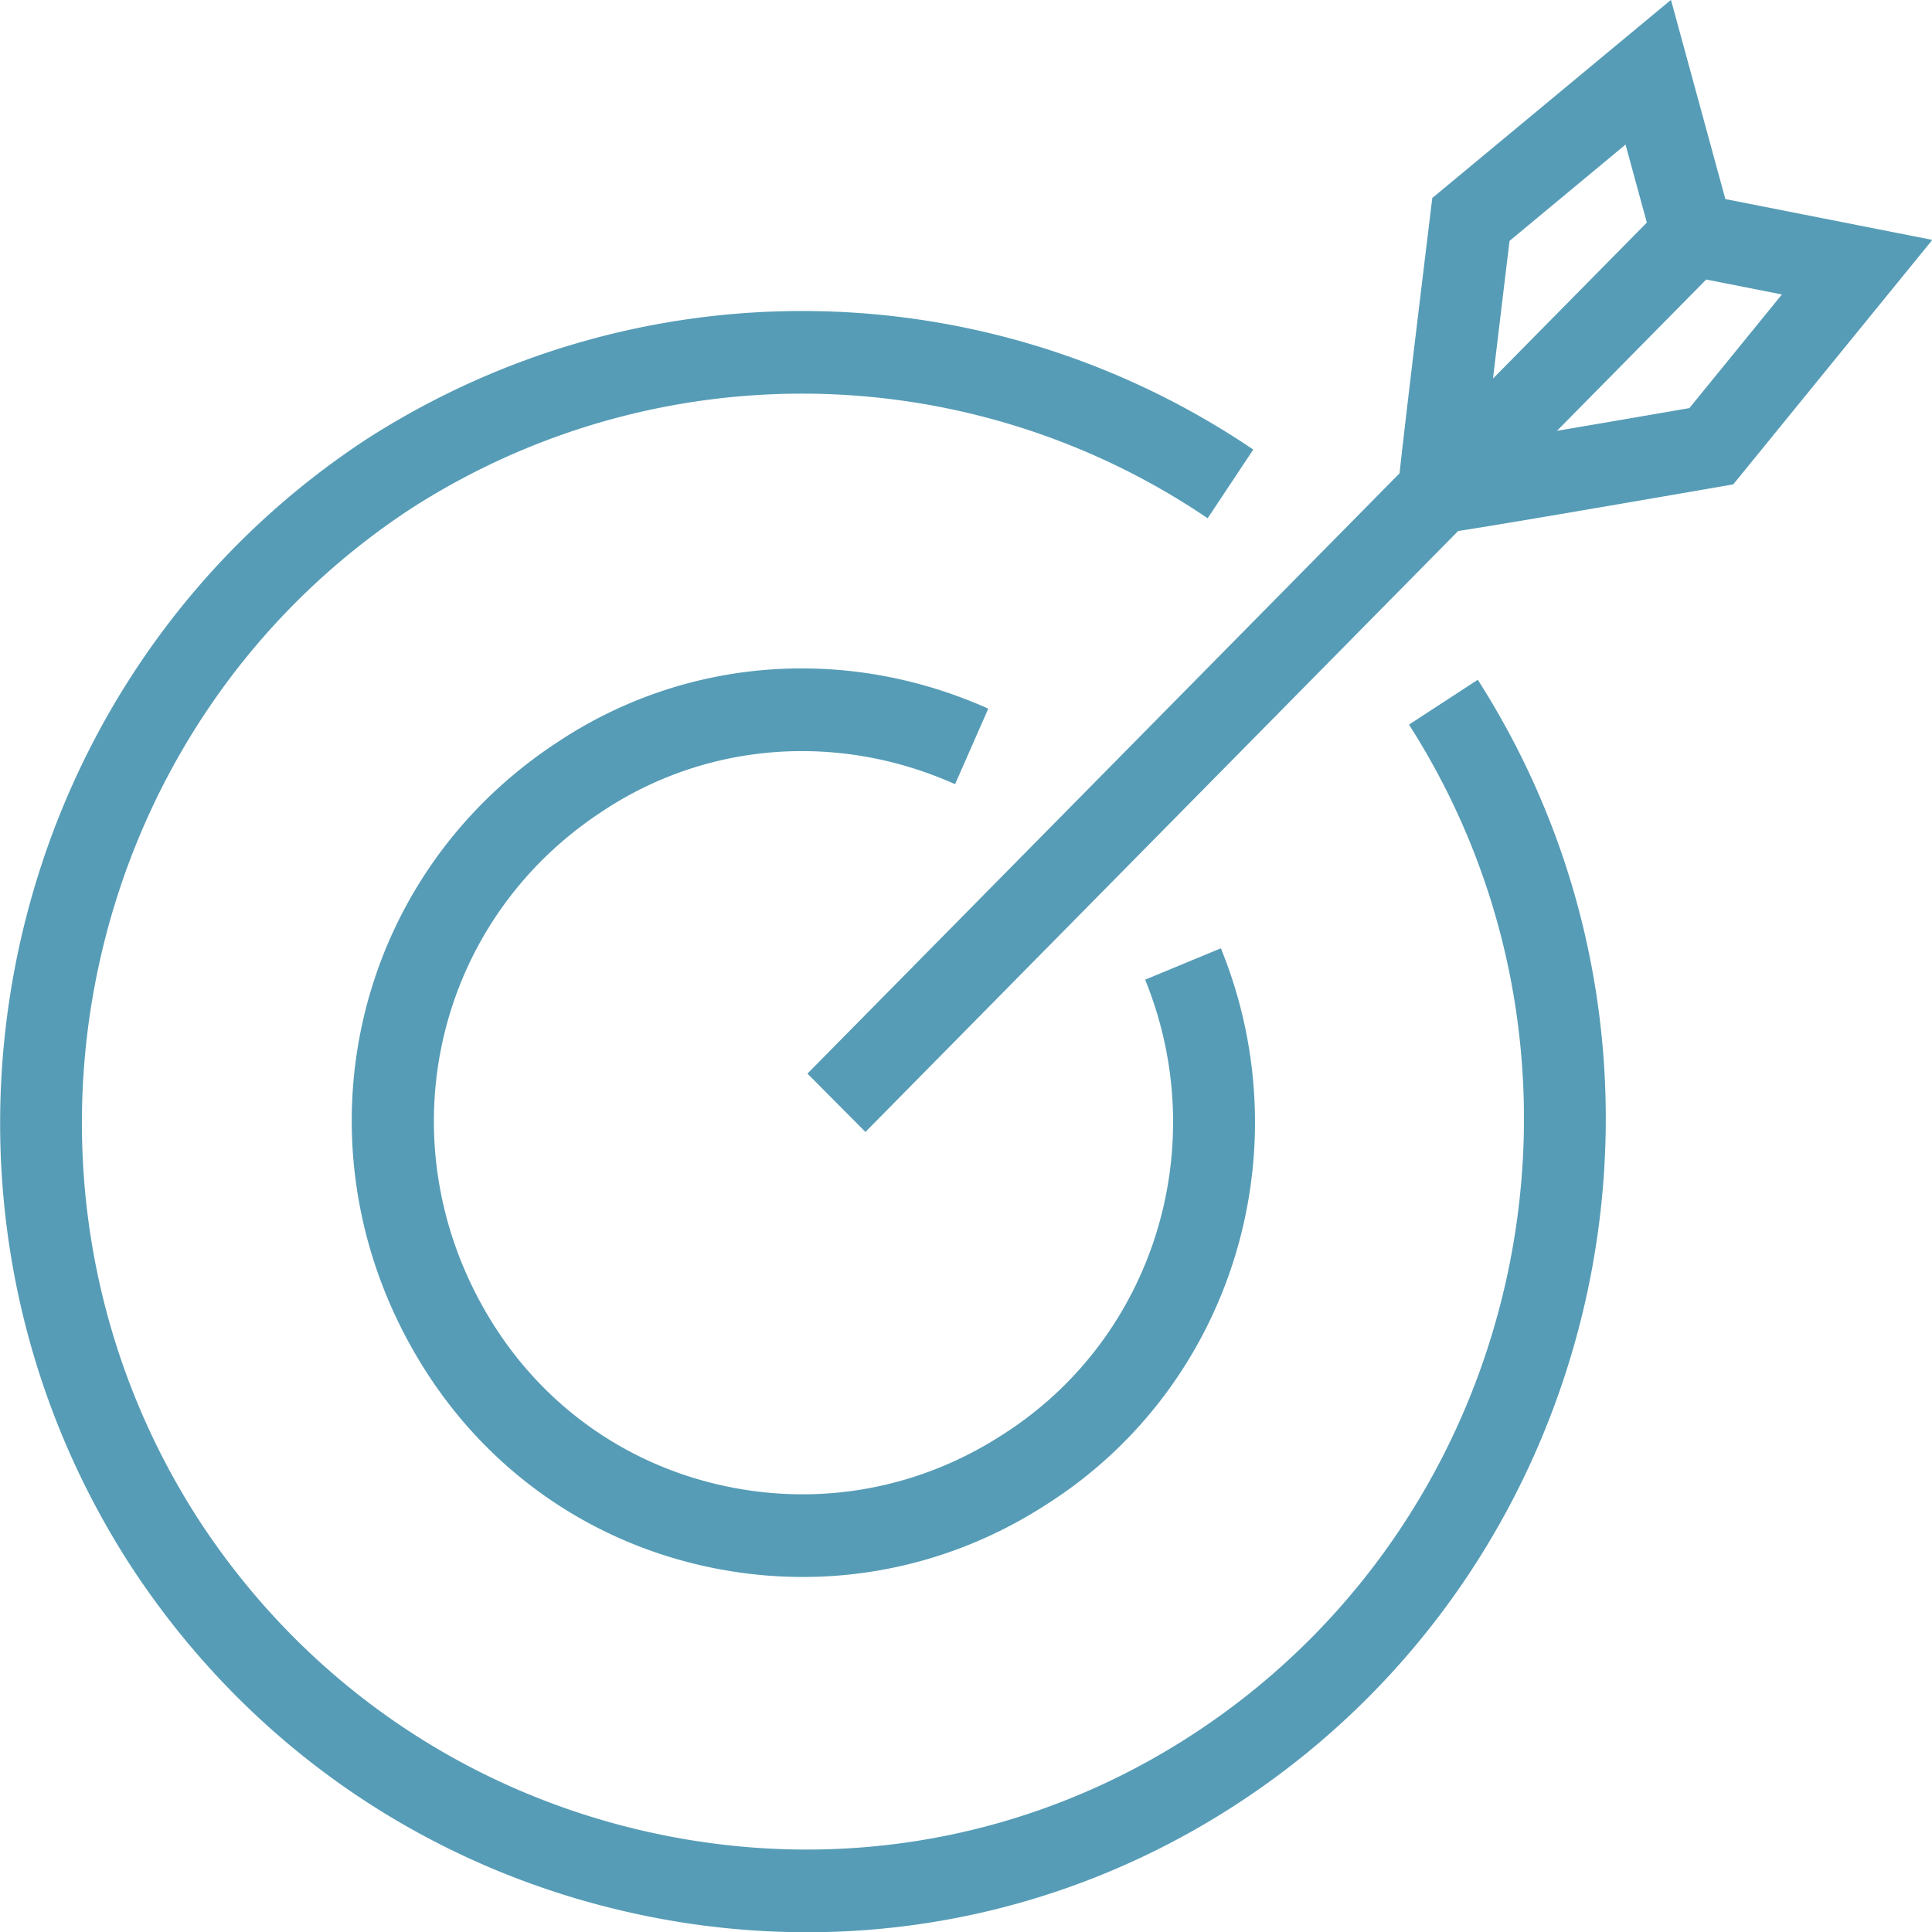 <svg xmlns="http://www.w3.org/2000/svg" width="92" height="92">
    <path fill="#569CB6" fill-rule="evenodd" d="M82.536 23.066l-.715.124c-8.002 1.386-11.121 1.903-12.385 2.096L41.212 53.902l-2.762-2.777 28.195-28.586c.136-1.258.498-4.377 1.464-12.329l.095-.781L79.57-.006l2.59 9.486 9.855 1.944-9.479 11.642zM77.407 6.884l-5.523 4.586c-.244 2.01-.534 4.419-.789 6.557l7.326-7.428-1.014-3.715zm3.841 6.427l-7.107 7.205c2.082-.354 4.383-.75 6.306-1.082l4.406-5.412-3.605-.711zm-23.11 31.846c3.957 9.743.484 20.867-8.257 26.451-3.525 2.298-7.547 3.486-11.653 3.486-1.56 0-3.131-.172-4.692-.518-5.577-1.24-10.325-4.597-13.367-9.453-6.392-10.199-3.578-23.29 6.407-29.8 6.054-4.017 13.716-4.609 20.485-1.578l-1.581 3.597c-5.551-2.486-11.823-2.007-16.776 1.279-8.178 5.333-10.474 16.046-5.241 24.398 2.483 3.962 6.357 6.701 10.911 7.713 4.649 1.035 9.41.166 13.407-2.44 7.156-4.572 9.988-13.669 6.75-21.641l3.607-1.494zM19.541 24.239C3.691 34.663-.876 56.2 9.376 72.237c4.996 7.744 12.705 13.089 21.703 15.045 9.009 1.956 18.185.264 25.835-4.767C72.78 72.08 77.347 50.542 67.095 34.506l3.275-2.136c11.413 17.854 6.332 41.828-11.328 53.443-6.215 4.088-13.332 6.199-20.619 6.199a38.44 38.44 0 0 1-8.164-.883c-10.01-2.174-18.588-8.123-24.153-16.749C-5.312 56.519-.23 32.544 17.429 20.93c12.947-8.332 29.524-8.141 42.25.479l-2.172 3.27a34.402 34.402 0 0 0-37.966-.44z"/>
</svg>
